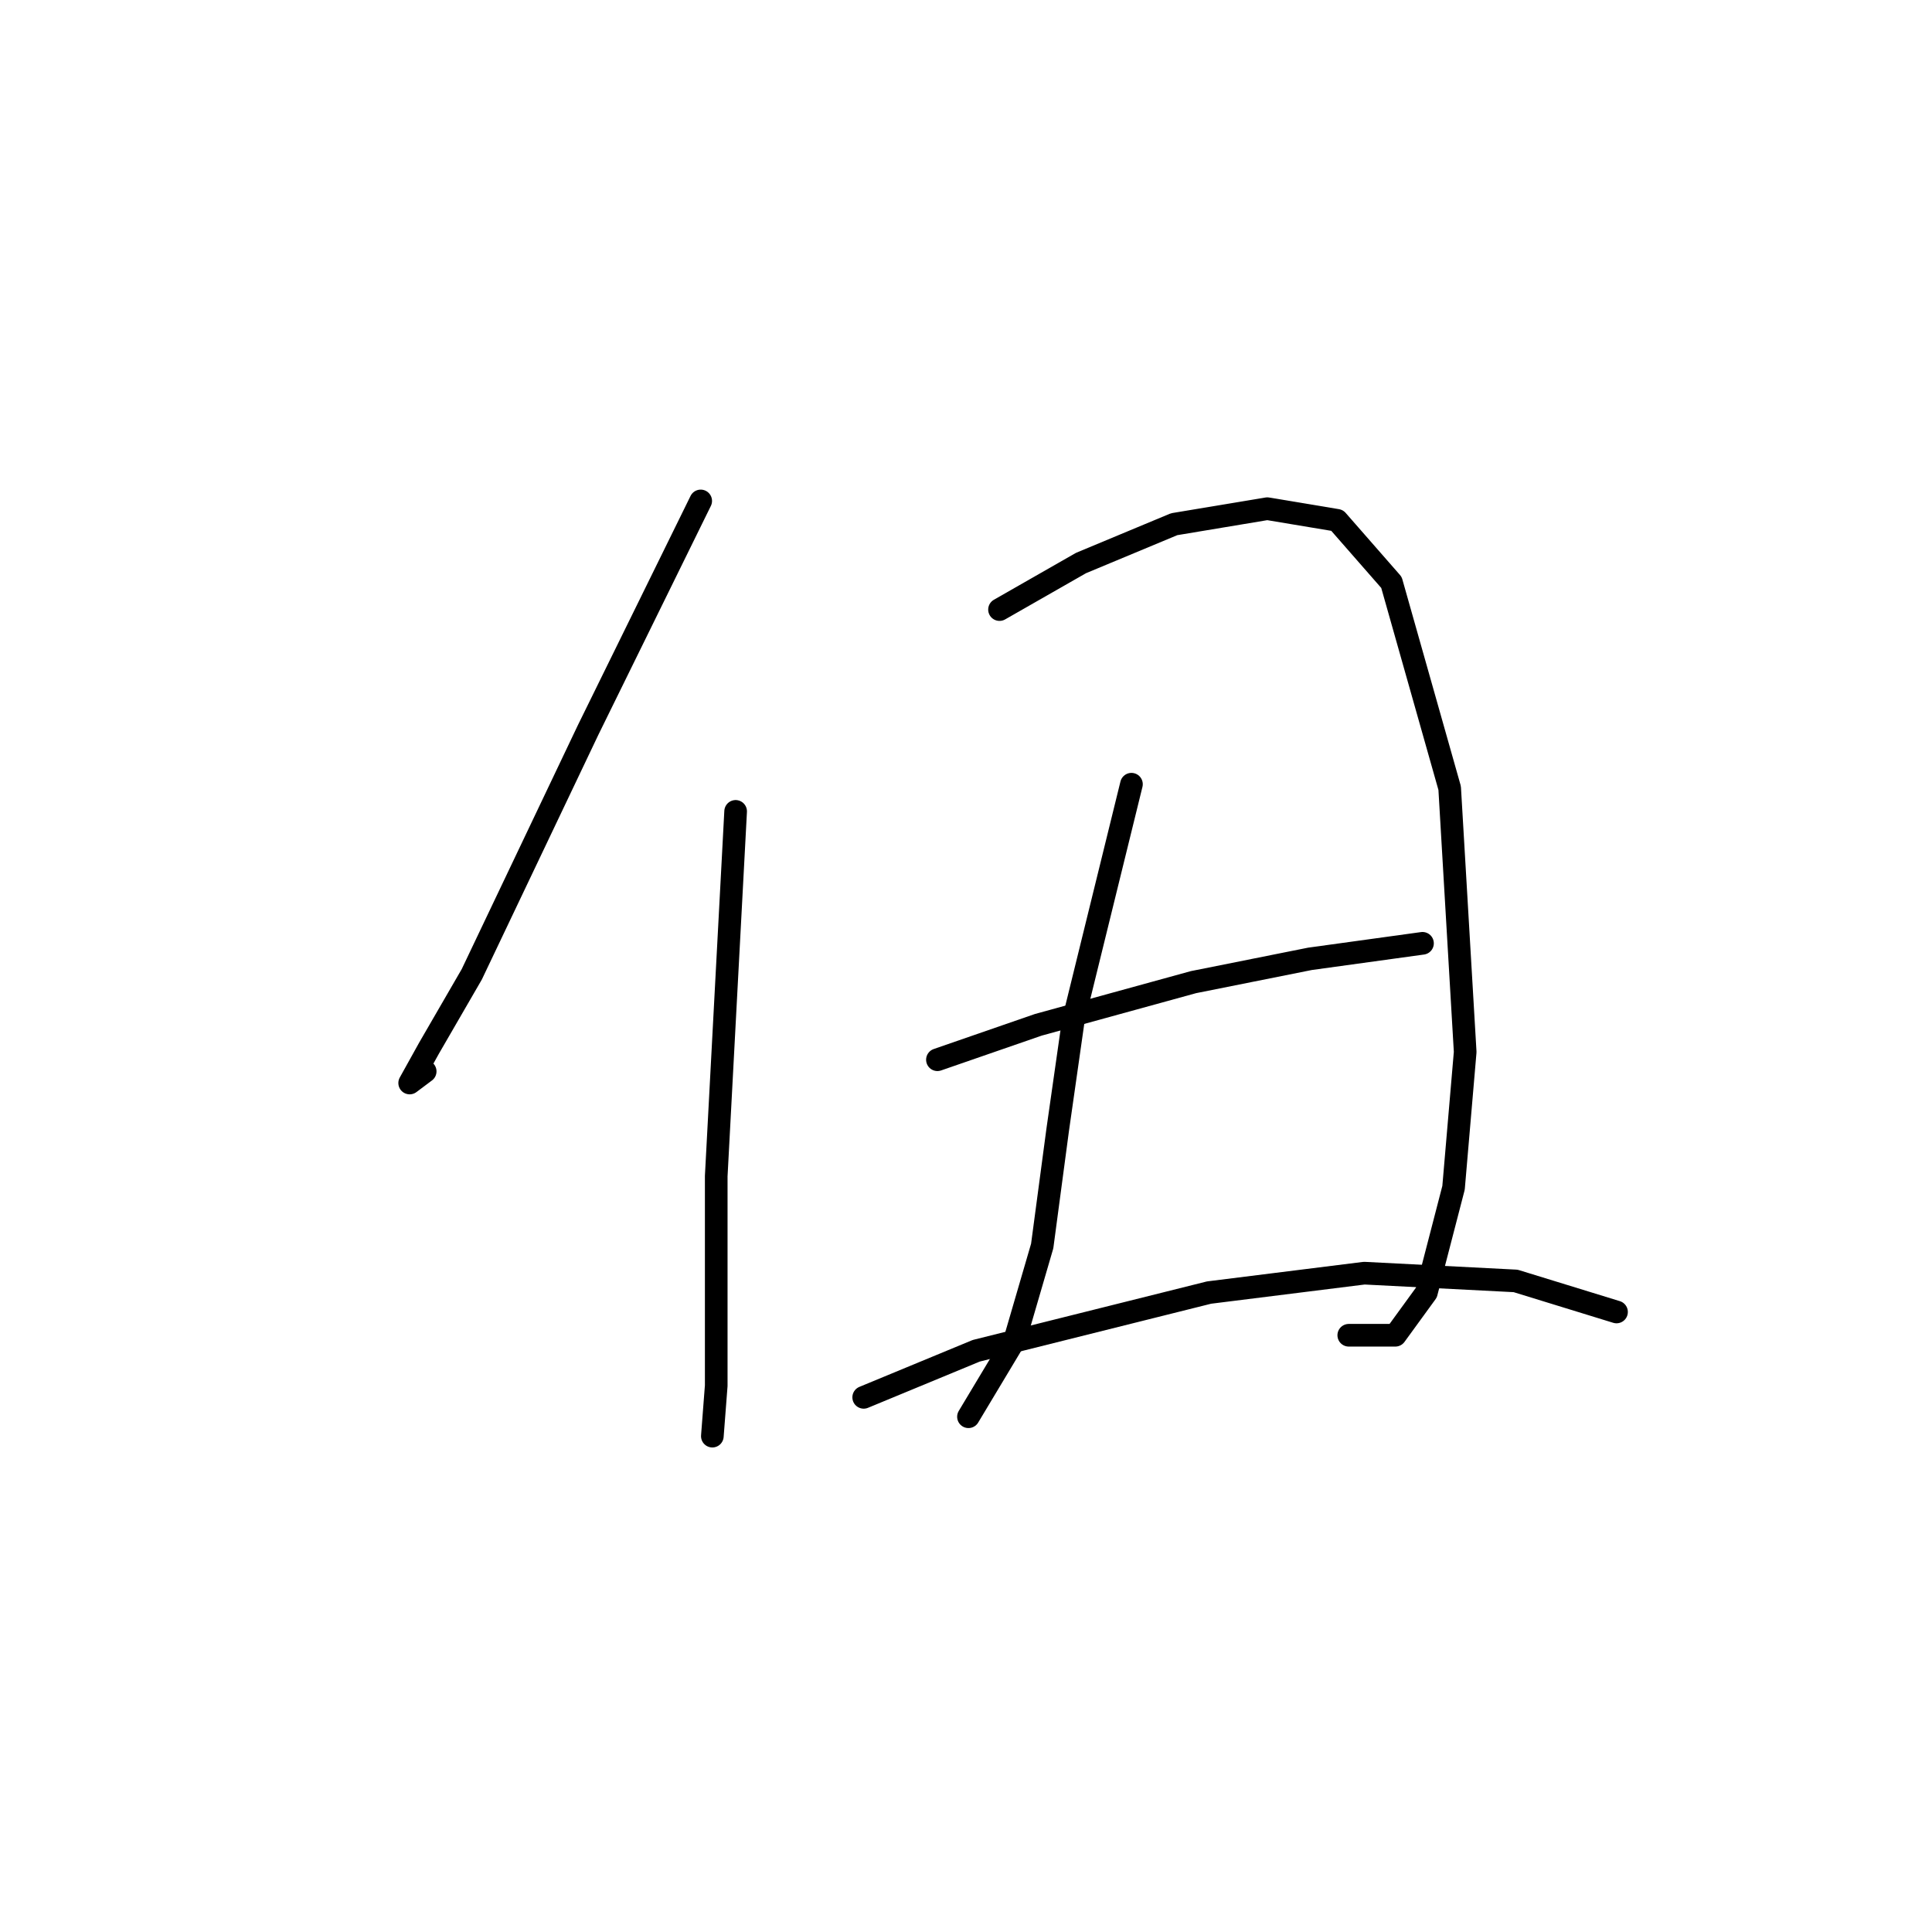 <?xml version="1.0" standalone="no"?>
    <svg width="256" height="256" xmlns="http://www.w3.org/2000/svg" version="1.1">
    <polyline stroke="black" stroke-width="3" stroke-linecap="round" fill="transparent" stroke-linejoin="round" points="92.847 66.376 77.936 96.713 62.51 129.108 56.854 138.878 54.283 143.505 56.339 141.963 56.339 141.963 " />
        <polyline stroke="black" stroke-width="3" stroke-linecap="round" fill="transparent" stroke-linejoin="round" points="97.475 107.512 94.904 155.846 94.904 170.244 94.904 183.613 94.39 190.297 94.39 190.297 94.39 190.297 " />
        <polyline stroke="black" stroke-width="3" stroke-linecap="round" fill="transparent" stroke-linejoin="round" points="132.441 80.773 143.239 74.603 155.58 69.461 167.92 67.404 177.176 68.947 184.375 77.174 192.088 104.426 194.144 139.392 192.602 157.389 189.002 171.272 184.889 176.928 178.718 176.928 178.718 176.928 " />
        <polyline stroke="black" stroke-width="3" stroke-linecap="round" fill="transparent" stroke-linejoin="round" points="149.923 103.912 142.21 135.278 140.154 149.676 138.097 165.102 134.497 177.442 128.327 187.726 128.327 187.726 " />
        <polyline stroke="black" stroke-width="3" stroke-linecap="round" fill="transparent" stroke-linejoin="round" points="124.214 140.42 137.583 135.792 158.151 130.136 173.576 127.051 188.488 124.994 188.488 124.994 " />
        <polyline stroke="black" stroke-width="3" stroke-linecap="round" fill="transparent" stroke-linejoin="round" points="114.444 185.155 129.355 178.985 160.207 171.272 180.775 168.701 200.829 169.729 214.198 173.843 214.198 173.843 " />
        </svg>